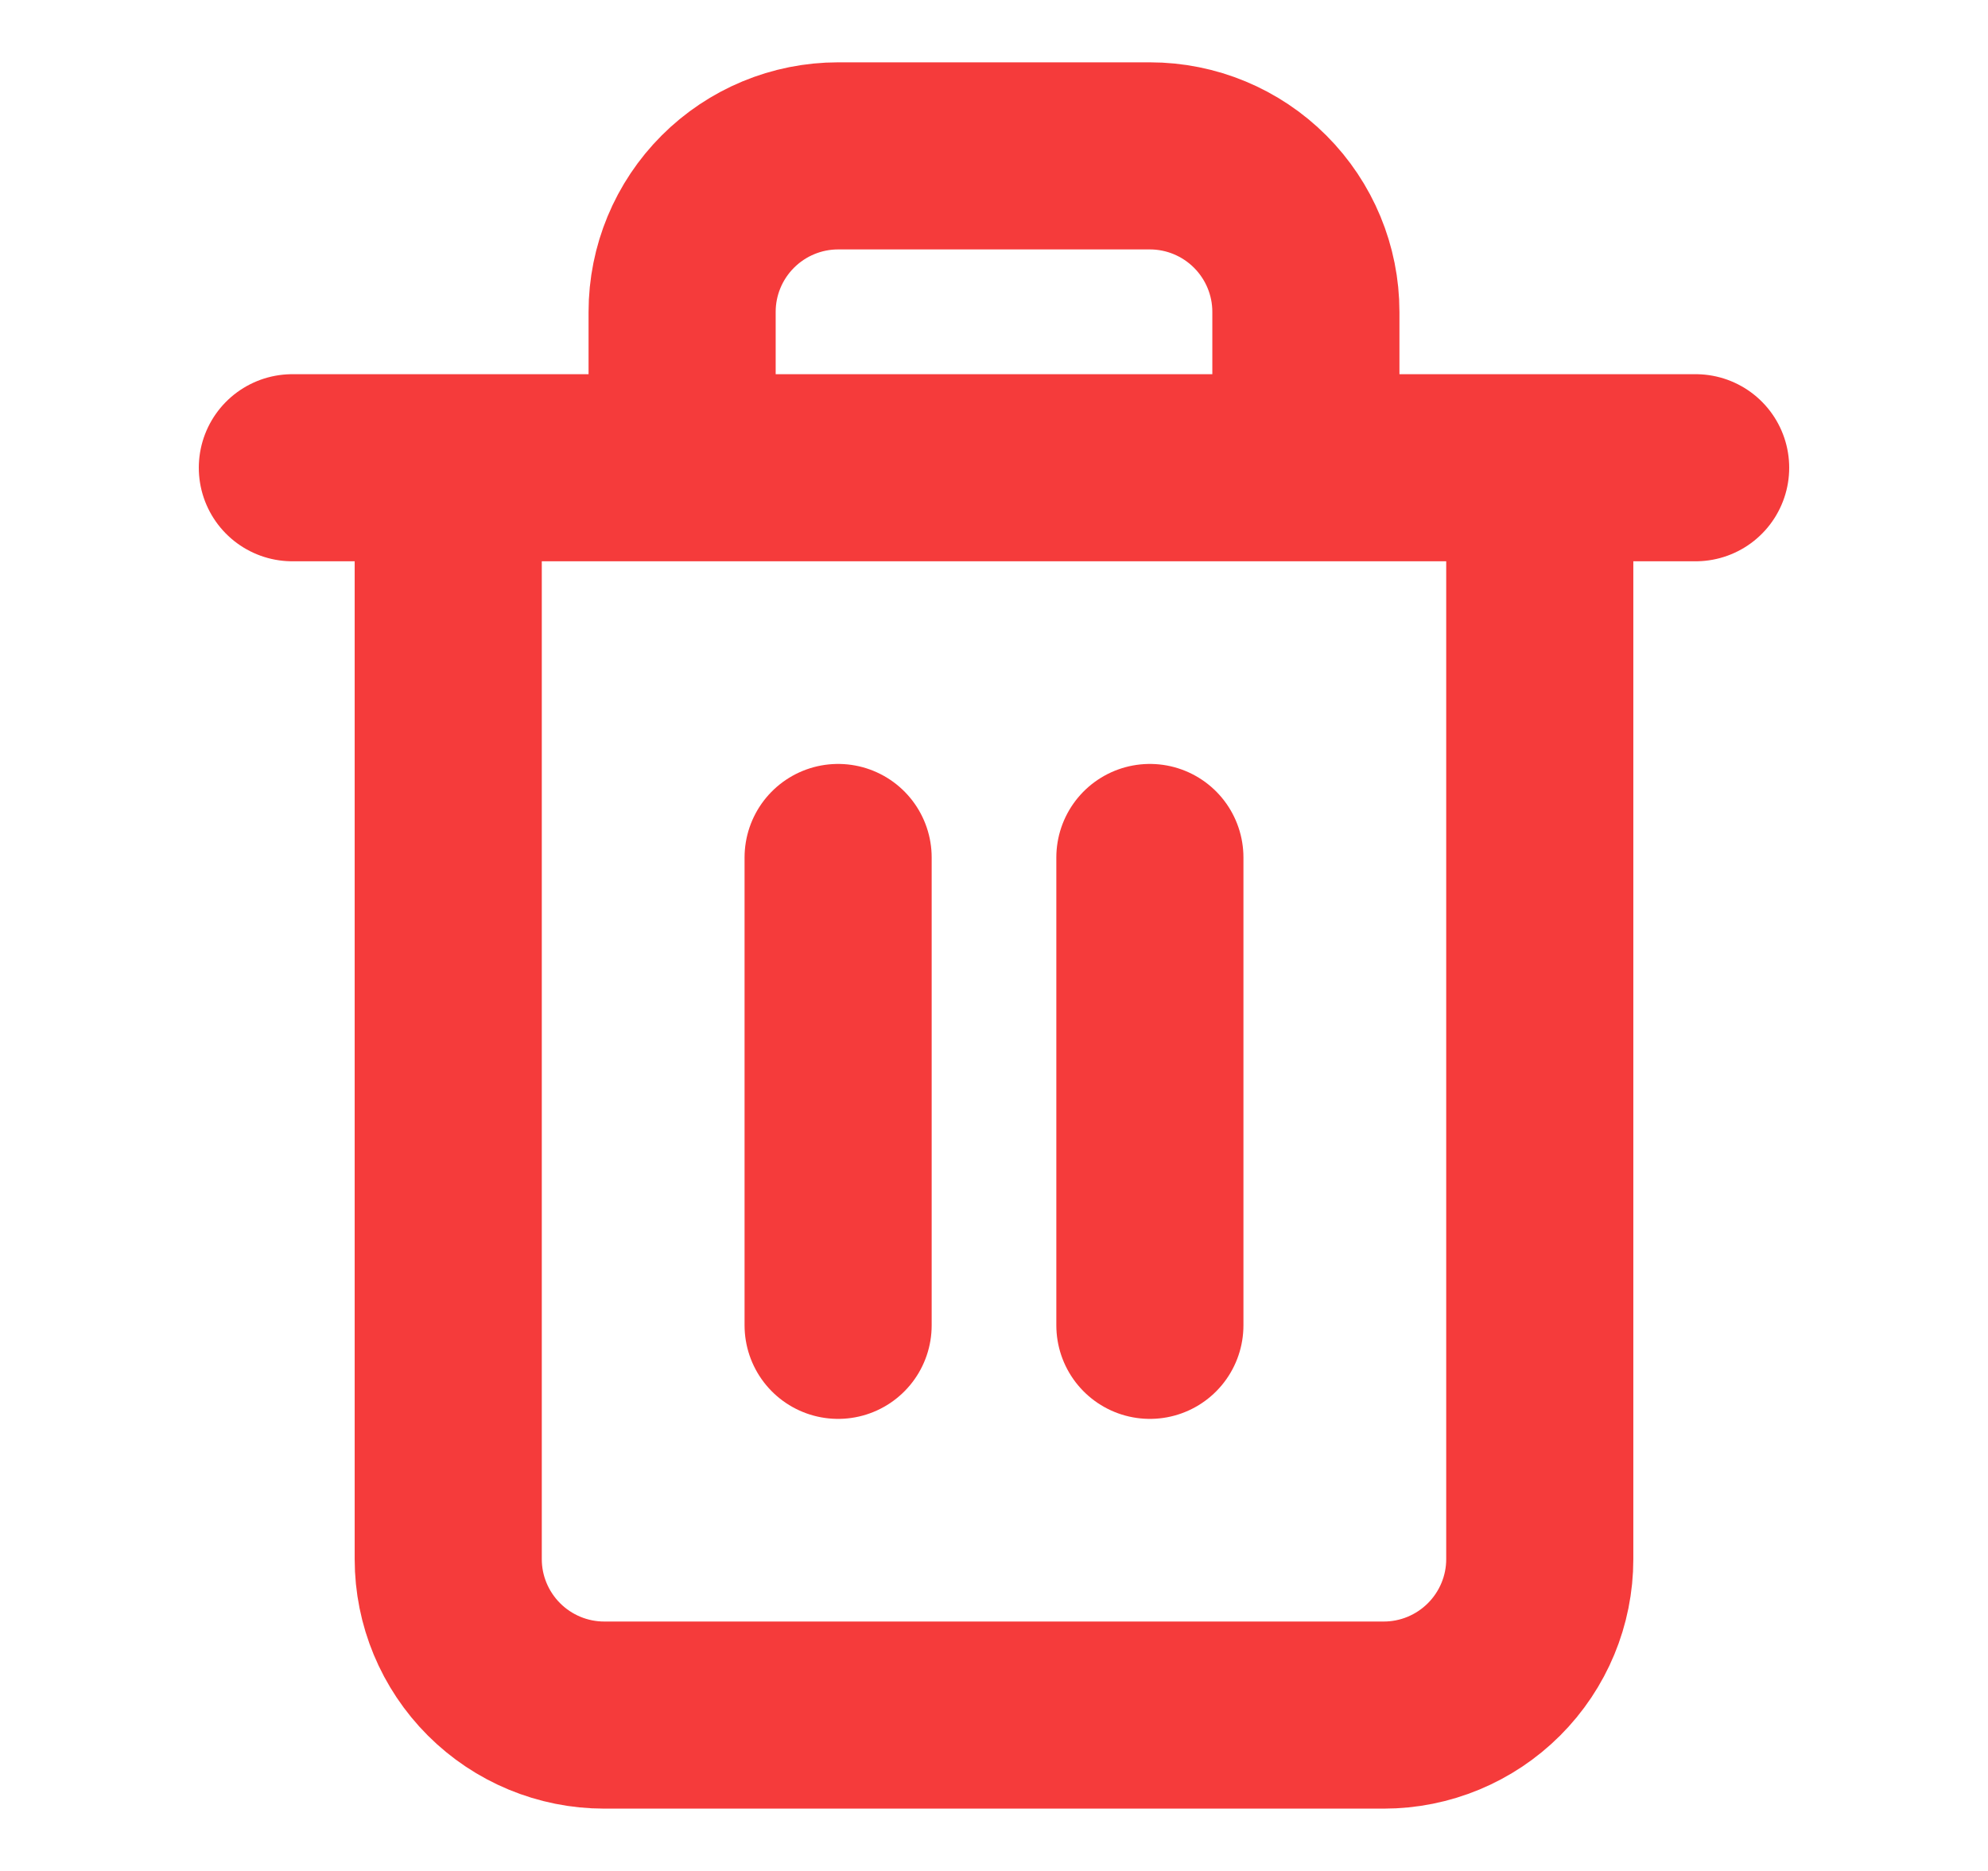 <svg width="17" height="16" viewBox="0 0 17 16" fill="none" xmlns="http://www.w3.org/2000/svg">
<path d="M2.5 4H3.833M3.833 4H14.5M3.833 4L3.833 13.334C3.833 13.687 3.974 14.026 4.224 14.276C4.474 14.526 4.813 14.667 5.167 14.667H11.833C12.187 14.667 12.526 14.526 12.776 14.276C13.026 14.026 13.167 13.687 13.167 13.334V4M5.833 4V2.667C5.833 2.313 5.974 1.974 6.224 1.724C6.474 1.474 6.813 1.333 7.167 1.333H9.833C10.187 1.333 10.526 1.474 10.776 1.724C11.026 1.974 11.167 2.313 11.167 2.667V4M7.167 7.333V11.334M9.833 7.333V11.334" stroke="#F53B3B" stroke-width="1.6" stroke-linecap="round" stroke-linejoin="round"/>
</svg>

